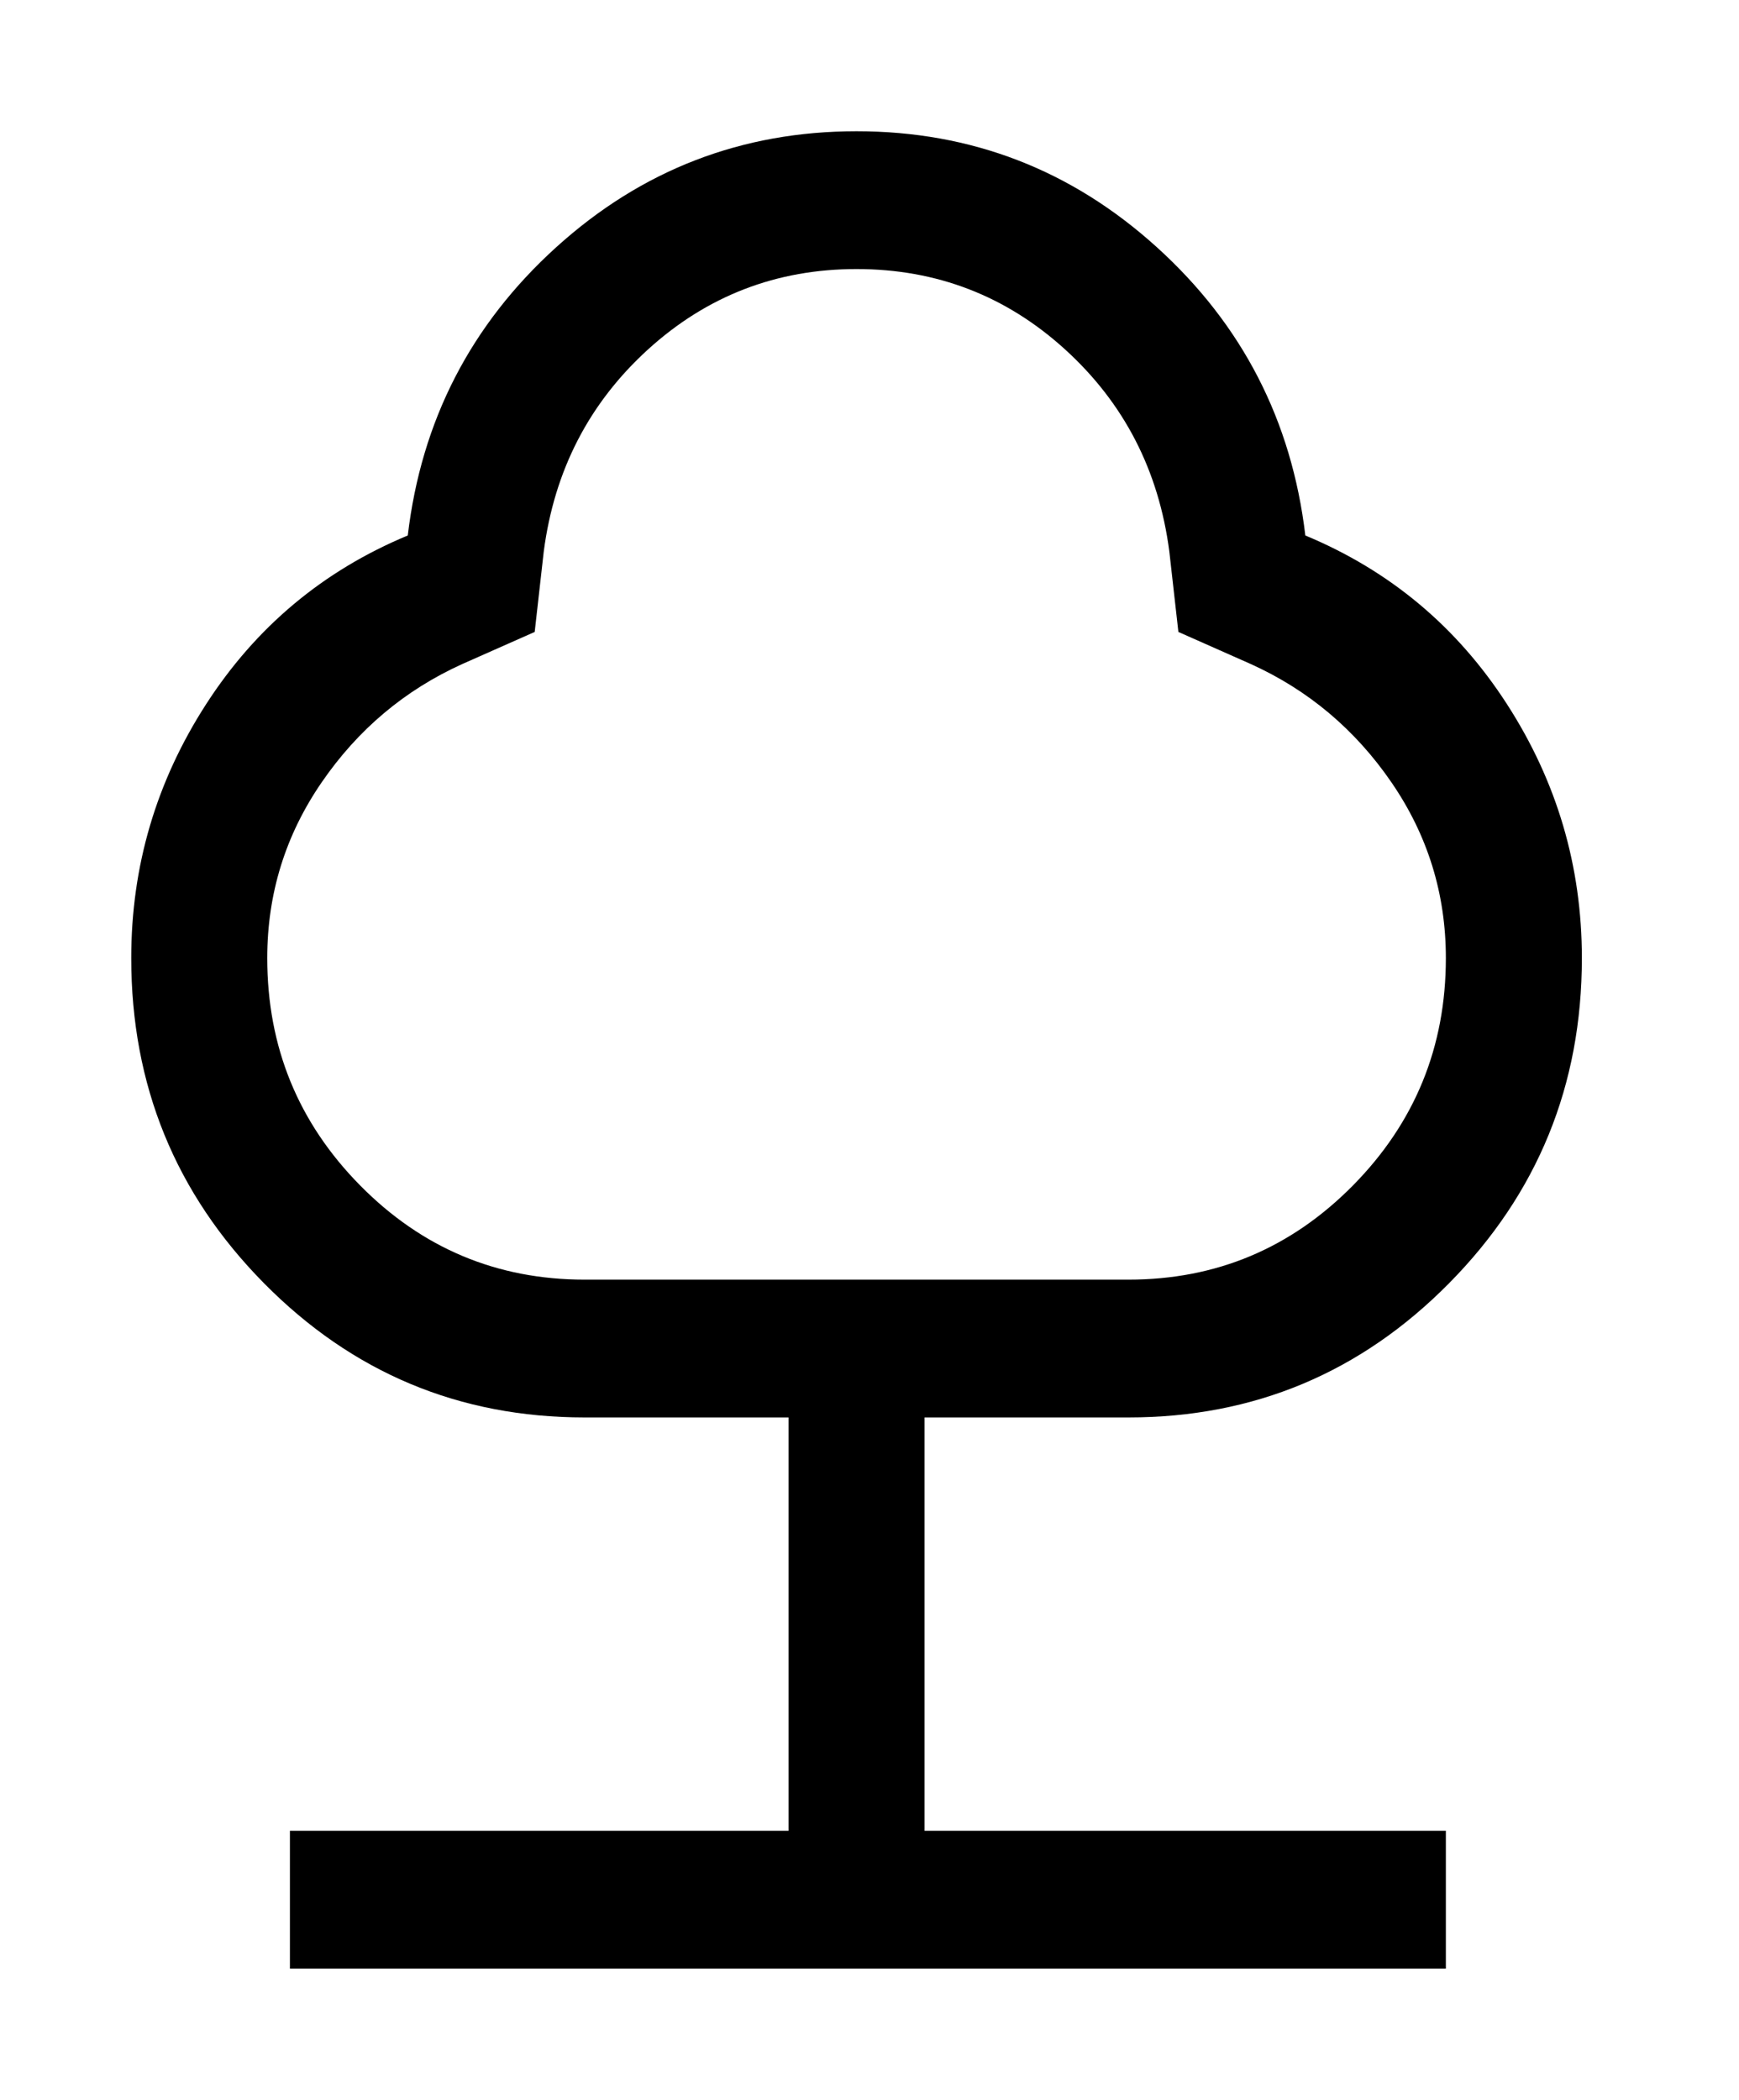 <svg width="53" height="64" viewBox="0 0 53 64" fill="none" xmlns="http://www.w3.org/2000/svg">
<g filter="url(#filter0_d_0_21)">
<path d="M8.836 56V51.8H24.033V39.2H17.816C13.993 39.2 10.735 37.835 8.041 35.105C5.347 32.375 4 29.073 4 25.2C4 22.4 4.76 19.822 6.28 17.465C7.799 15.108 9.849 13.393 12.428 12.32C12.842 8.82 14.35 5.892 16.952 3.535C19.554 1.178 22.605 0 26.105 0C29.605 0 32.656 1.178 35.258 3.535C37.86 5.892 39.368 8.82 39.783 12.32C42.362 13.393 44.411 15.108 45.931 17.465C47.451 19.822 48.211 22.4 48.211 25.2C48.211 29.073 46.864 32.375 44.169 35.105C41.475 37.835 38.217 39.2 34.395 39.2H28.178V51.8H44.066V56H8.836ZM17.816 35H34.395C37.066 35 39.345 34.043 41.234 32.13C43.122 30.217 44.066 27.907 44.066 25.2C44.066 23.24 43.513 21.455 42.408 19.845C41.303 18.235 39.875 17.033 38.125 16.24L35.914 15.26L35.638 12.81C35.316 10.337 34.257 8.283 32.461 6.65C30.665 5.017 28.546 4.2 26.105 4.2C23.665 4.2 21.546 5.017 19.75 6.65C17.954 8.283 16.895 10.337 16.572 12.81L16.296 15.26L14.085 16.24C12.335 17.033 10.908 18.235 9.803 19.845C8.697 21.455 8.145 23.24 8.145 25.2C8.145 27.907 9.089 30.217 10.977 32.13C12.865 34.043 15.145 35 17.816 35Z" fill="black"/>
</g>
<defs>
<filter id="filter0_d_0_21" x="0" y="0" width="52.211" height="64" filterUnits="userSpaceOnUse" color-interpolation-filters="sRGB">
<feFlood flood-opacity="0" result="BackgroundImageFix"/>
<feColorMatrix in="SourceAlpha" type="matrix" values="0 0 0 0 0 0 0 0 0 0 0 0 0 0 0 0 0 0 127 0" result="hardAlpha"/>
<feOffset dy="4"/>
<feGaussianBlur stdDeviation="2"/>
<feComposite in2="hardAlpha" operator="out"/>
<feColorMatrix type="matrix" values="0 0 0 0 0 0 0 0 0 0 0 0 0 0 0 0 0 0 0.25 0"/>
<feBlend mode="normal" in2="BackgroundImageFix" result="effect1_dropShadow_0_21"/>
<feBlend mode="normal" in="SourceGraphic" in2="effect1_dropShadow_0_21" result="shape"/>
</filter>
</defs>
</svg>
